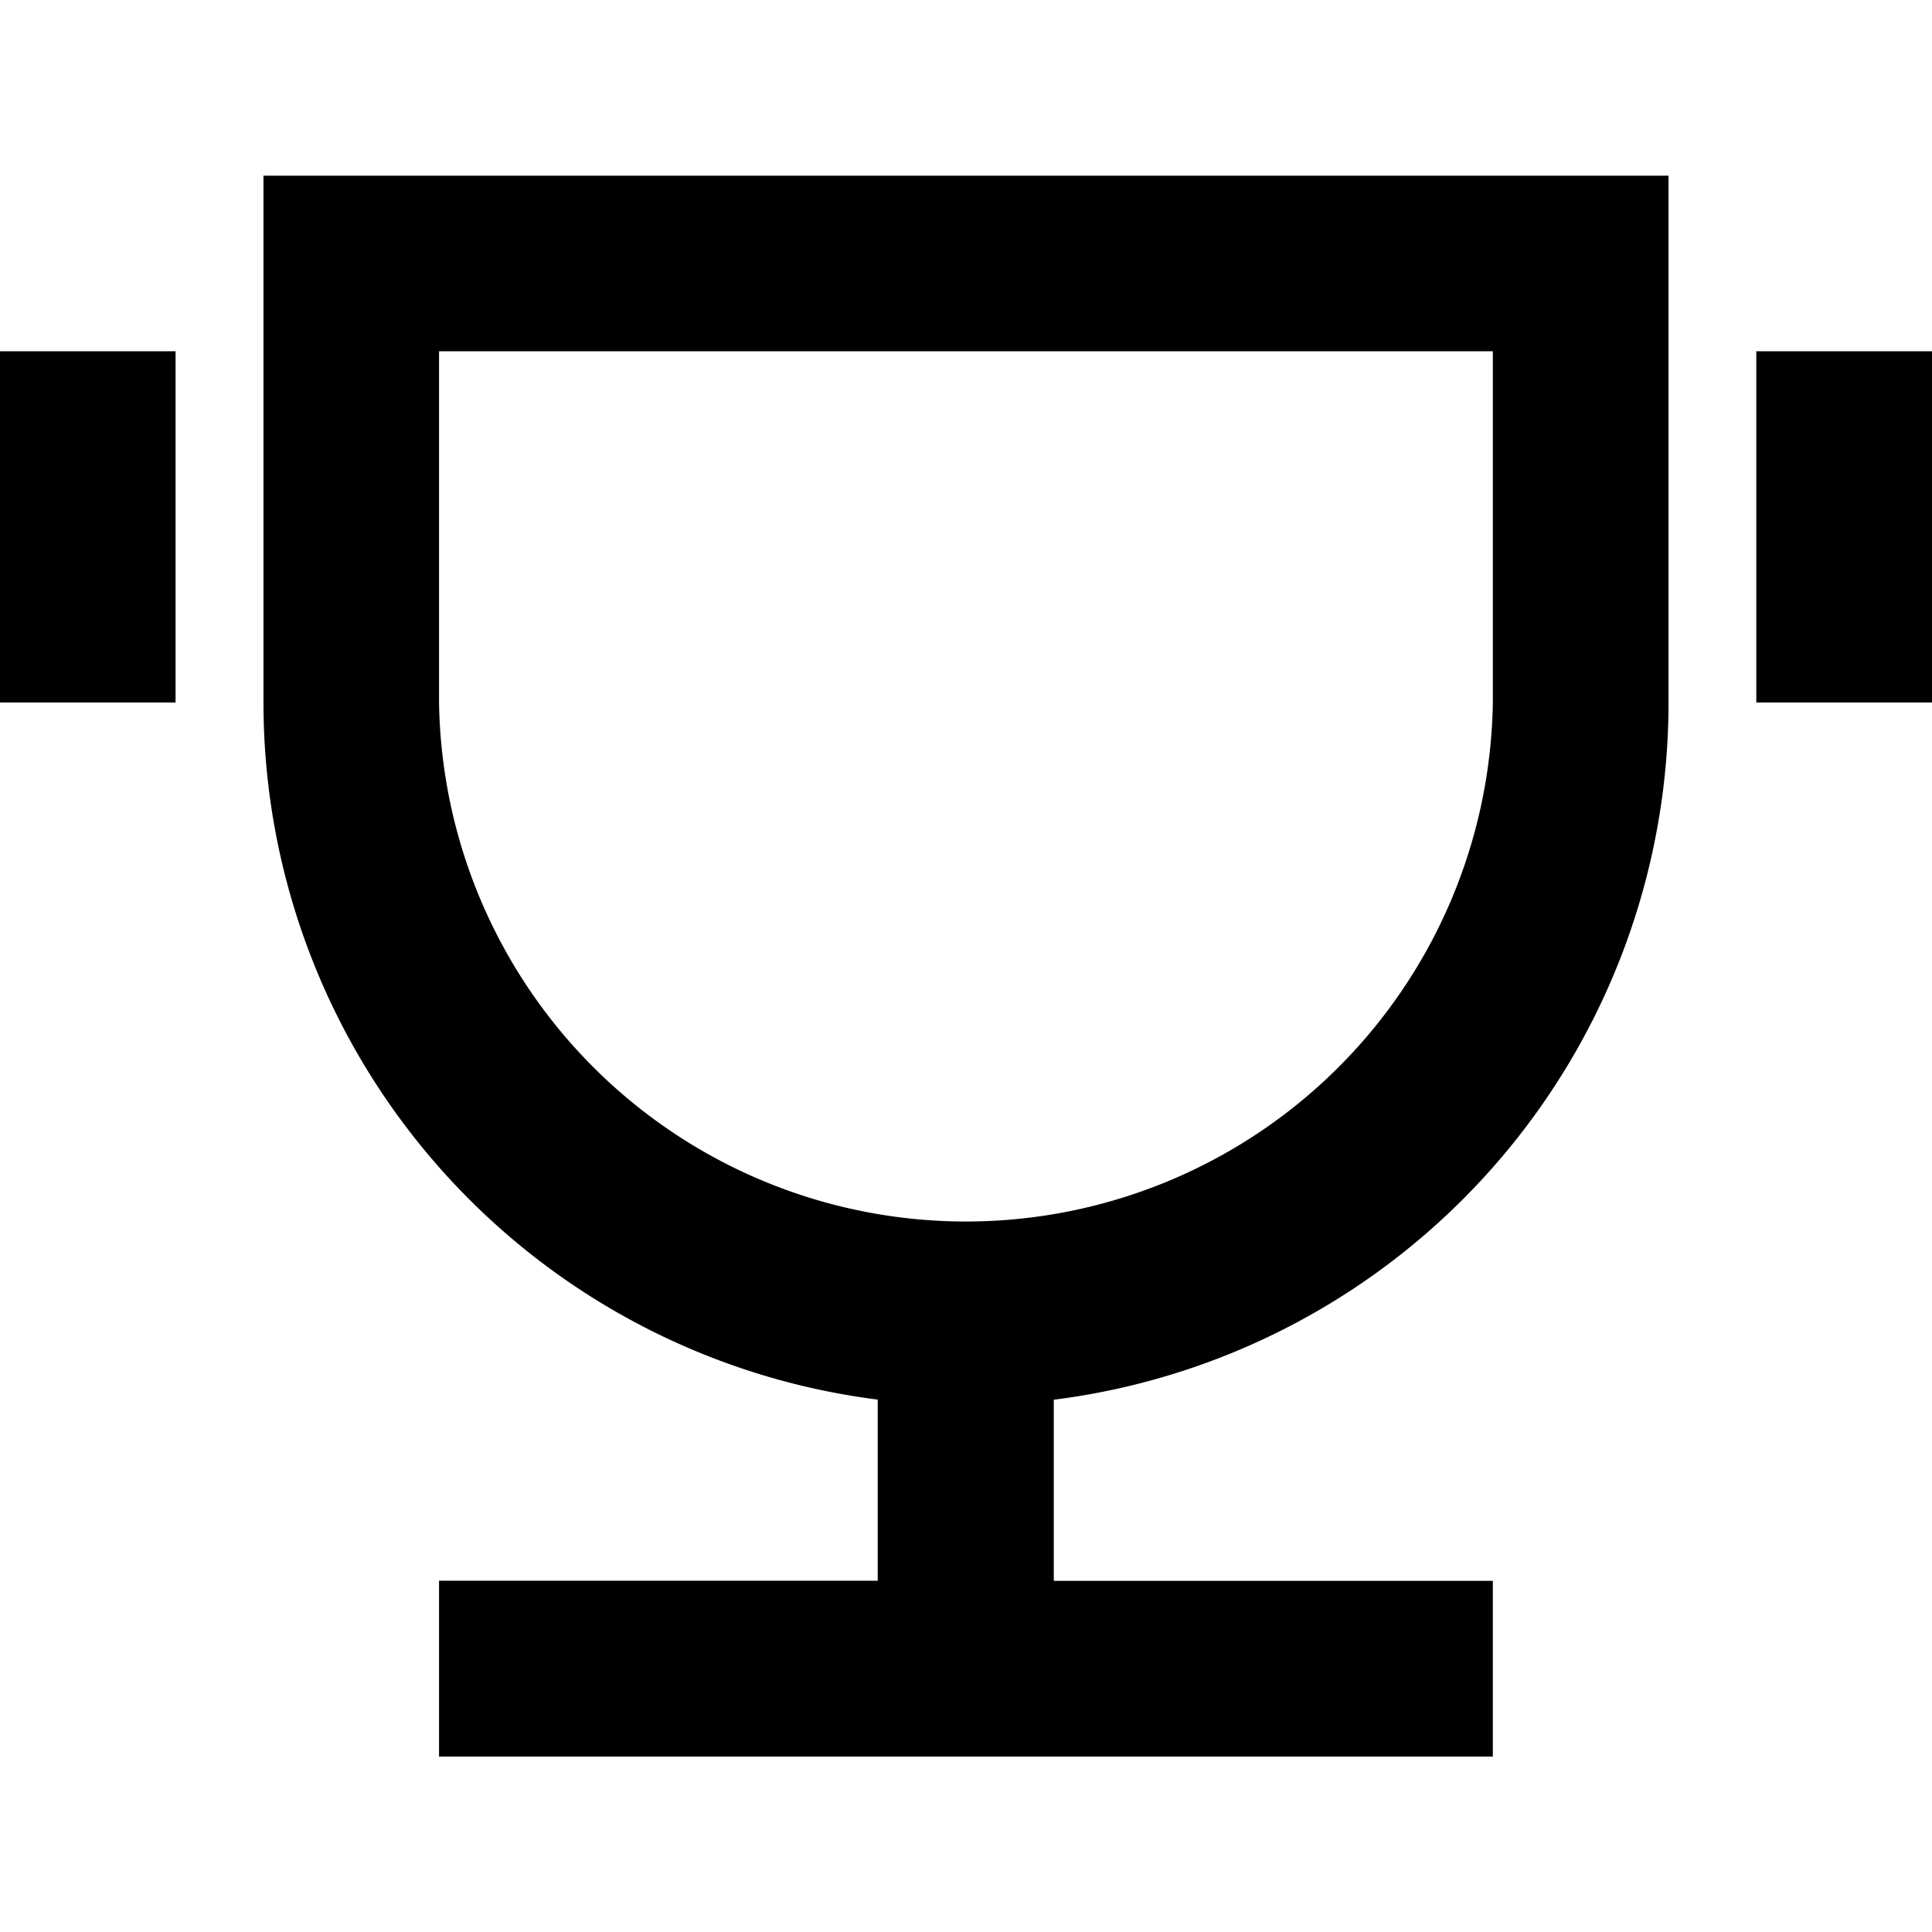<svg xmlns="http://www.w3.org/2000/svg" xmlns:xlink="http://www.w3.org/1999/xlink" width="16" height="16" viewBox="0 0 16 16">
  <defs>
    <clipPath id="clip-path">
      <rect id="사각형_792" data-name="사각형 792" width="16" height="16" transform="translate(910 247)"/>
    </clipPath>
  </defs>
  <g id="trophy_on" transform="translate(-910 -247)" clip-path="url(#clip-path)">
    <path id="trophy-line" d="M9.458,12.321v1.5h3.636v1.455H4.367V13.82H8v-1.5A5.819,5.819,0,0,1,2.913,6.547V2.184H14.549V6.547A5.819,5.819,0,0,1,9.458,12.321ZM4.367,3.638V6.547a4.364,4.364,0,0,0,8.727,0V3.638Zm-3.636,0H2.185V6.547H.731Zm14.545,0h1.455V6.547H15.276Z" transform="translate(909.269 246.271)"/>
  </g>
</svg>
